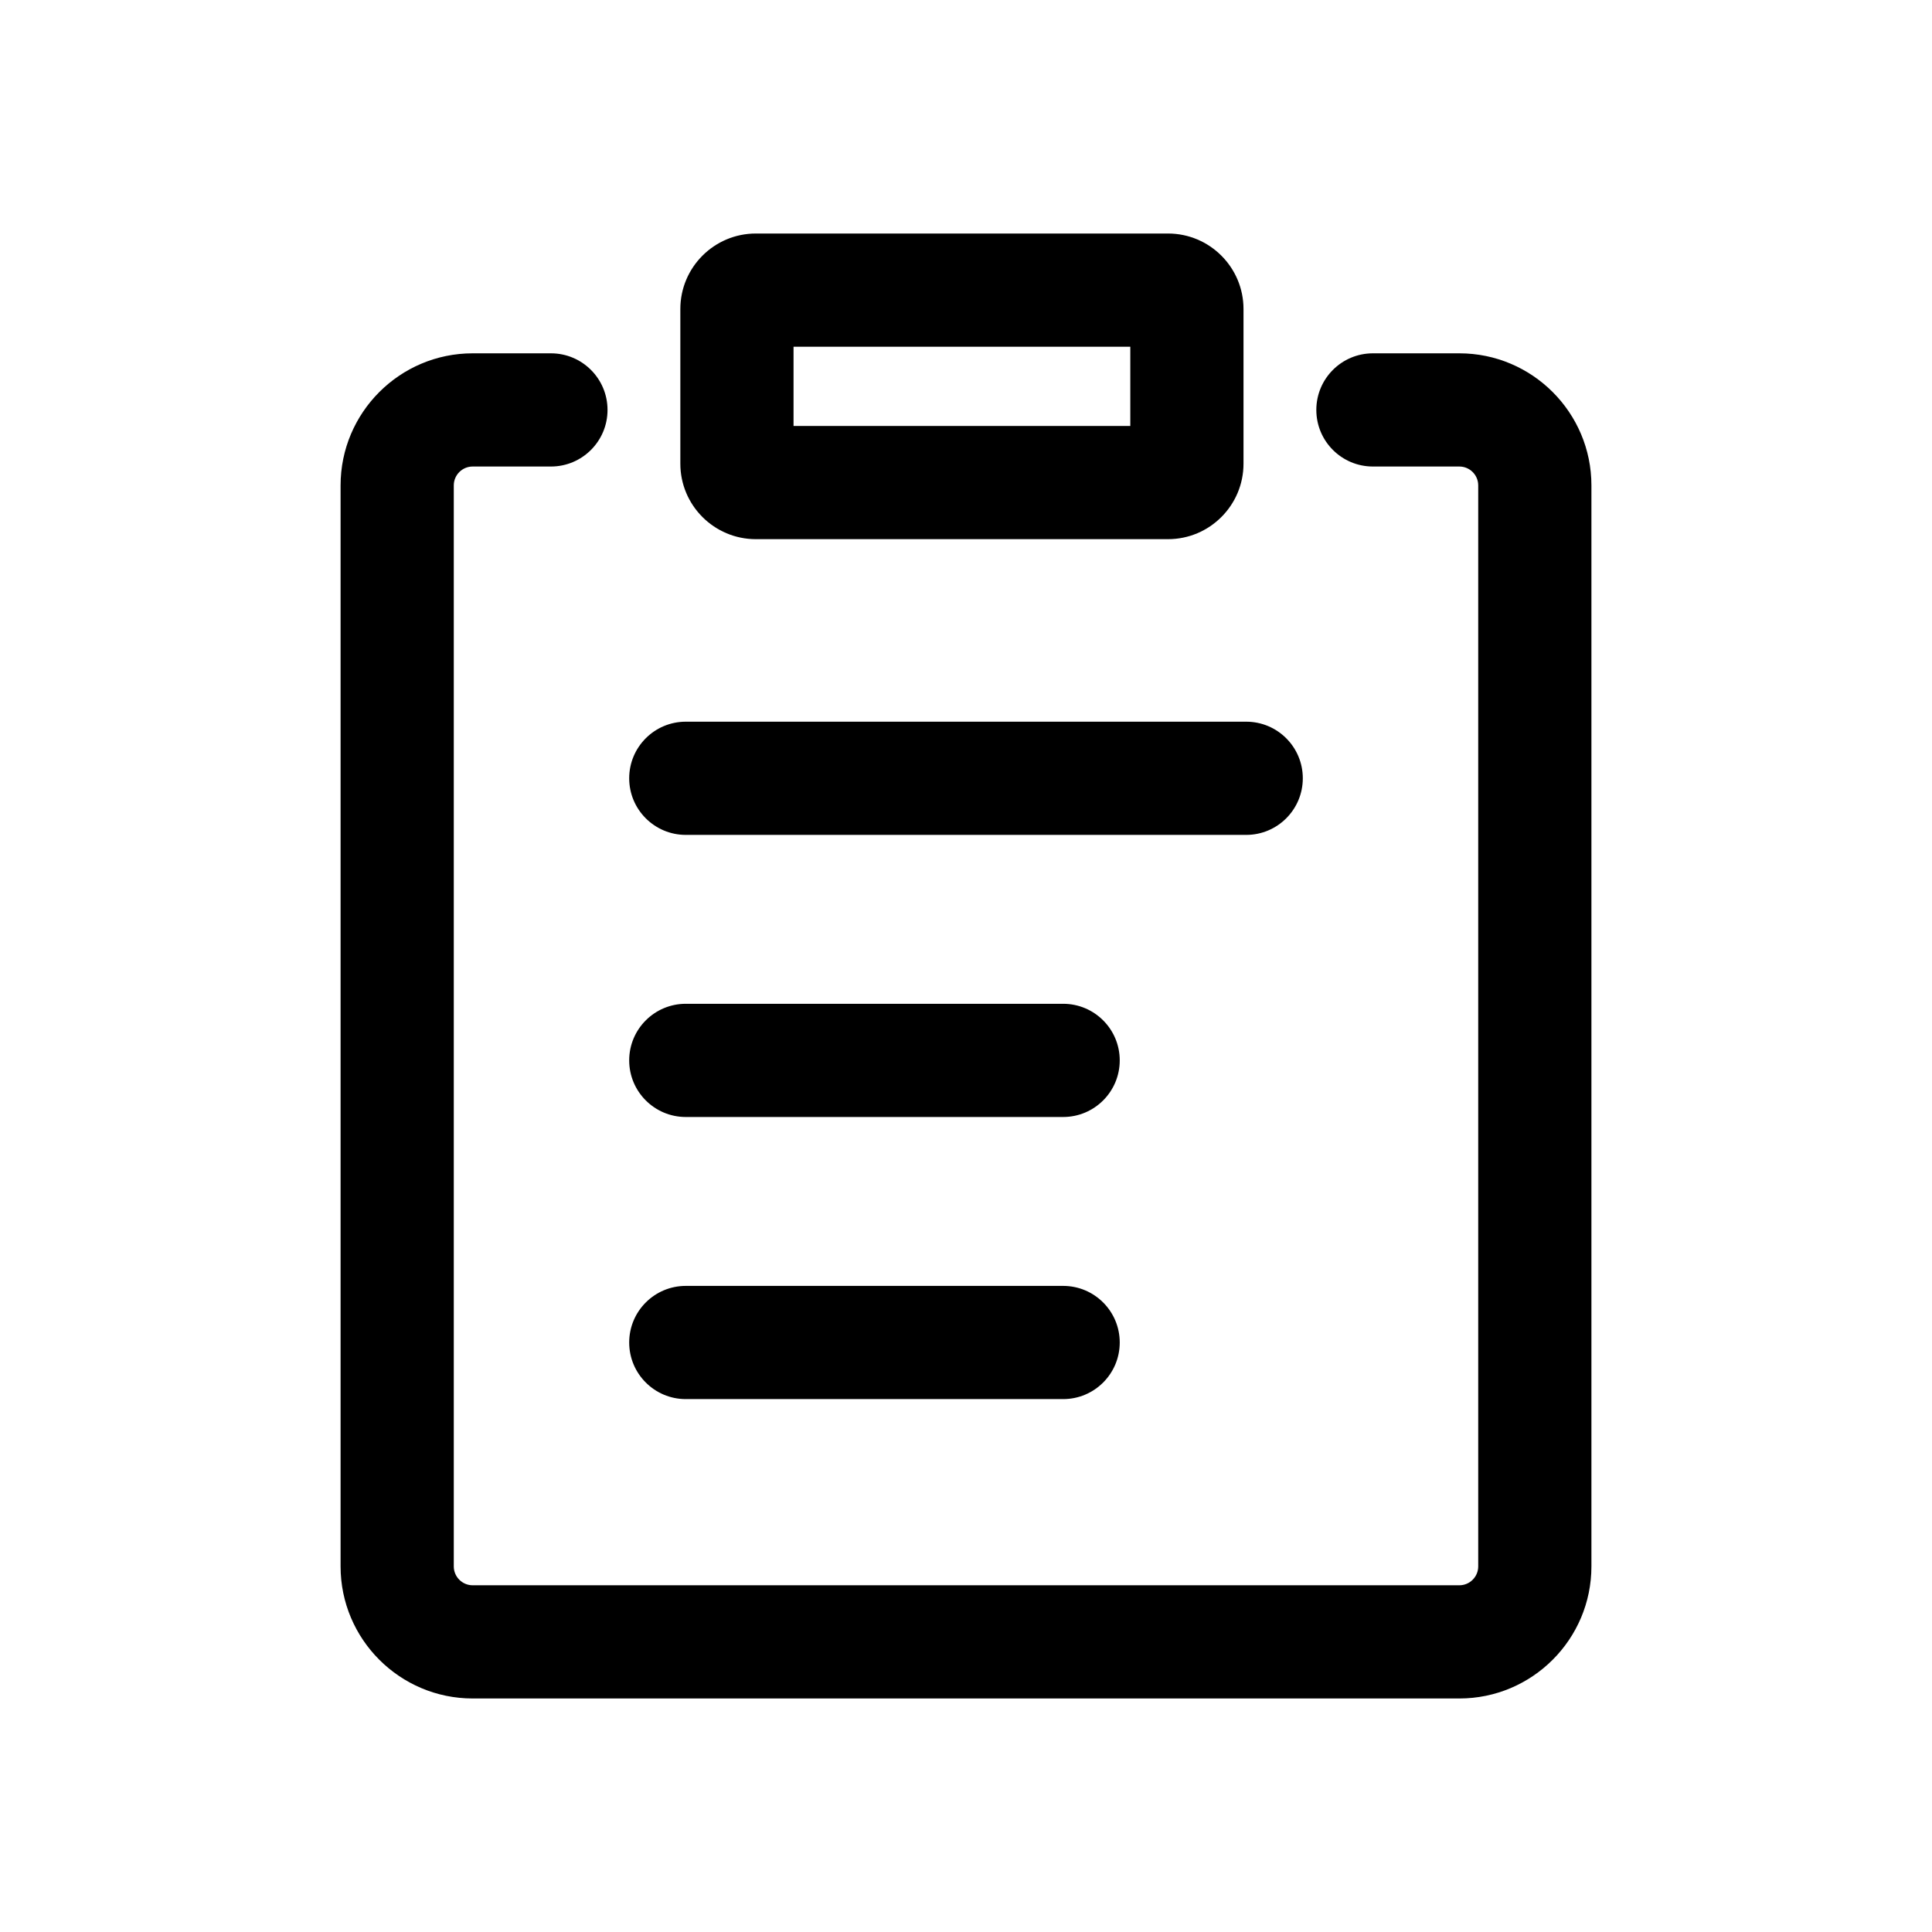 <svg t="1686631824053" class="icon" viewBox="0 0 1024 1024" version="1.1" xmlns="http://www.w3.org/2000/svg" p-id="4914" width="200" height="200"><path d="M619.085 285.768H400.596c-22.056 0-40-17.944-40-40v-81.995c0-22.056 17.944-40 40-40h218.488c22.056 0 40 17.944 40 40v81.995c0.001 22.056-17.944 40-39.999 40z m-198.489-60h178.488v-41.995H420.596v41.995z" p-id="4915"></path><path d="M773.485 900.228h-522.97c-38.599 0-70-31.401-70-70V257.267c0-38.598 31.401-70 70-70h41.486c16.568 0 30 13.431 30 30 0 16.568-13.432 30-30 30h-41.486c-5.514 0-10 4.486-10 10v572.961c0 5.514 4.486 10 10 10h522.97c5.514 0 10-4.486 10-10V257.267c0-5.514-4.486-10-10-10h-45.806c-16.568 0-30-13.432-30-30 0-16.569 13.432-30 30-30h45.806c38.598 0 70 31.402 70 70v572.961c0 38.598-31.402 70-70 70z" p-id="4916"></path><path d="M660.515 442.511h-297.03c-16.568 0-30-13.432-30-30s13.432-30 30-30h297.03c16.568 0 30 13.432 30 30s-13.431 30-30 30zM563.485 592.031h-200c-16.568 0-30-13.432-30-30s13.432-30 30-30h200c16.568 0 30 13.432 30 30s-13.432 30-30 30zM563.485 741.552h-200c-16.568 0-30-13.432-30-30s13.432-30 30-30h200c16.568 0 30 13.432 30 30s-13.432 30-30 30z" p-id="4917"></path></svg>